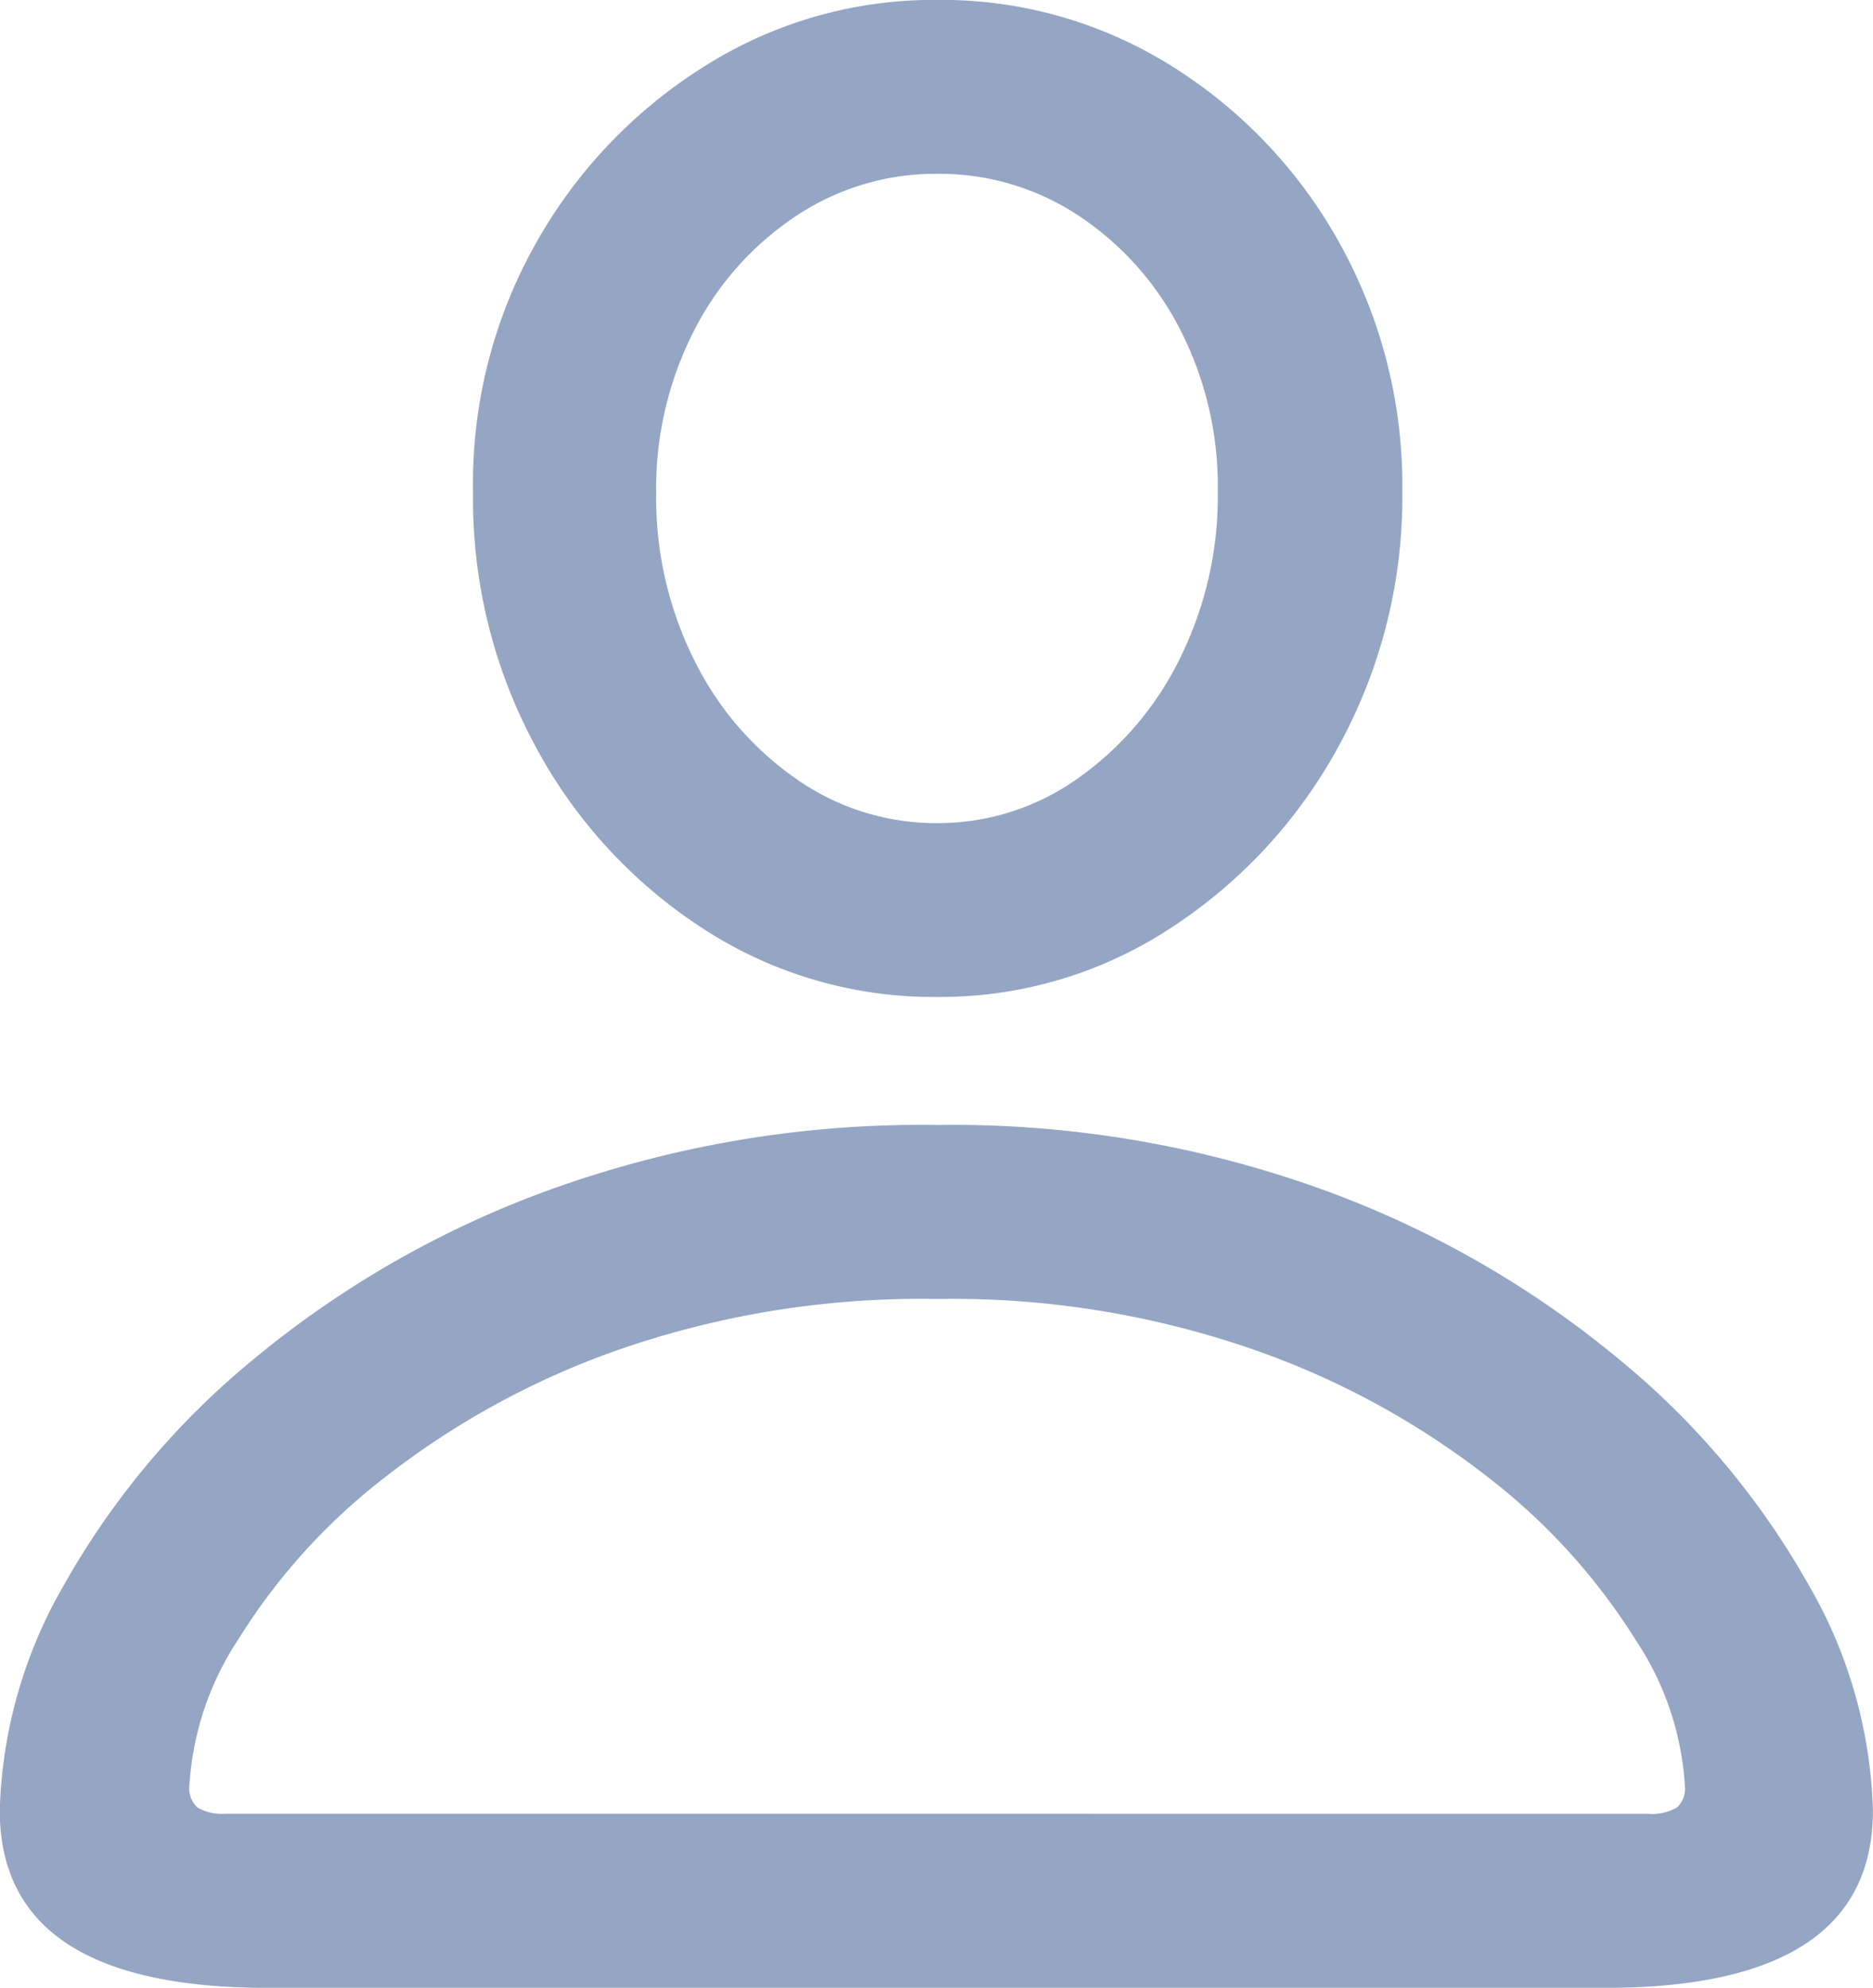 <svg xmlns="http://www.w3.org/2000/svg" width="23" height="24.405" viewBox="0 0 23 24.405">
  <path id="Path_454" data-name="Path 454" d="M5.643,9.3H22.064q3.289,0,3.289-2.177a5.832,5.832,0,0,0-.795-2.78,9.785,9.785,0,0,0-2.3-2.742A12.219,12.219,0,0,0,18.633-.487a13.363,13.363,0,0,0-4.773-.807,13.407,13.407,0,0,0-4.786.807A12.217,12.217,0,0,0,5.446,1.6a9.786,9.786,0,0,0-2.3,2.742,5.832,5.832,0,0,0-.795,2.78Q2.354,9.3,5.643,9.3ZM5.122,7.162a.594.594,0,0,1-.342-.076.313.313,0,0,1-.1-.27,3.646,3.646,0,0,1,.6-1.794,7.524,7.524,0,0,1,1.775-1.97A10.047,10.047,0,0,1,9.935,1.471,11.32,11.32,0,0,1,13.86.842a11.276,11.276,0,0,1,3.912.63,10.048,10.048,0,0,1,2.883,1.581,7.63,7.63,0,0,1,1.781,1.97,3.621,3.621,0,0,1,.608,1.794.314.314,0,0,1-.1.27.62.62,0,0,1-.354.076ZM13.86-2.866a5.153,5.153,0,0,0,2.864-.842A6.178,6.178,0,0,0,18.8-5.959a6.361,6.361,0,0,0,.774-3.114,6.111,6.111,0,0,0-.768-3.043,5.964,5.964,0,0,0-2.066-2.18,5.318,5.318,0,0,0-2.875-.811A5.269,5.269,0,0,0,11-14.289,6.054,6.054,0,0,0,8.924-12.1a6,6,0,0,0-.761,3.049A6.378,6.378,0,0,0,8.931-5.94,6.084,6.084,0,0,0,10.995-3.7,5.182,5.182,0,0,0,13.86-2.866ZM13.86-5a2.991,2.991,0,0,1-1.717-.535A3.838,3.838,0,0,1,10.885-6.99a4.449,4.449,0,0,1-.473-2.059,4.241,4.241,0,0,1,.466-2,3.7,3.7,0,0,1,1.253-1.406,3.086,3.086,0,0,1,1.729-.517,3.1,3.1,0,0,1,1.735.511,3.679,3.679,0,0,1,1.247,1.394,4.207,4.207,0,0,1,.466,1.993,4.476,4.476,0,0,1-.471,2.064,3.894,3.894,0,0,1-1.252,1.464A2.961,2.961,0,0,1,13.86-5Z" transform="translate(-2.354 15.106)" fill="#94A6C4"/></svg>
